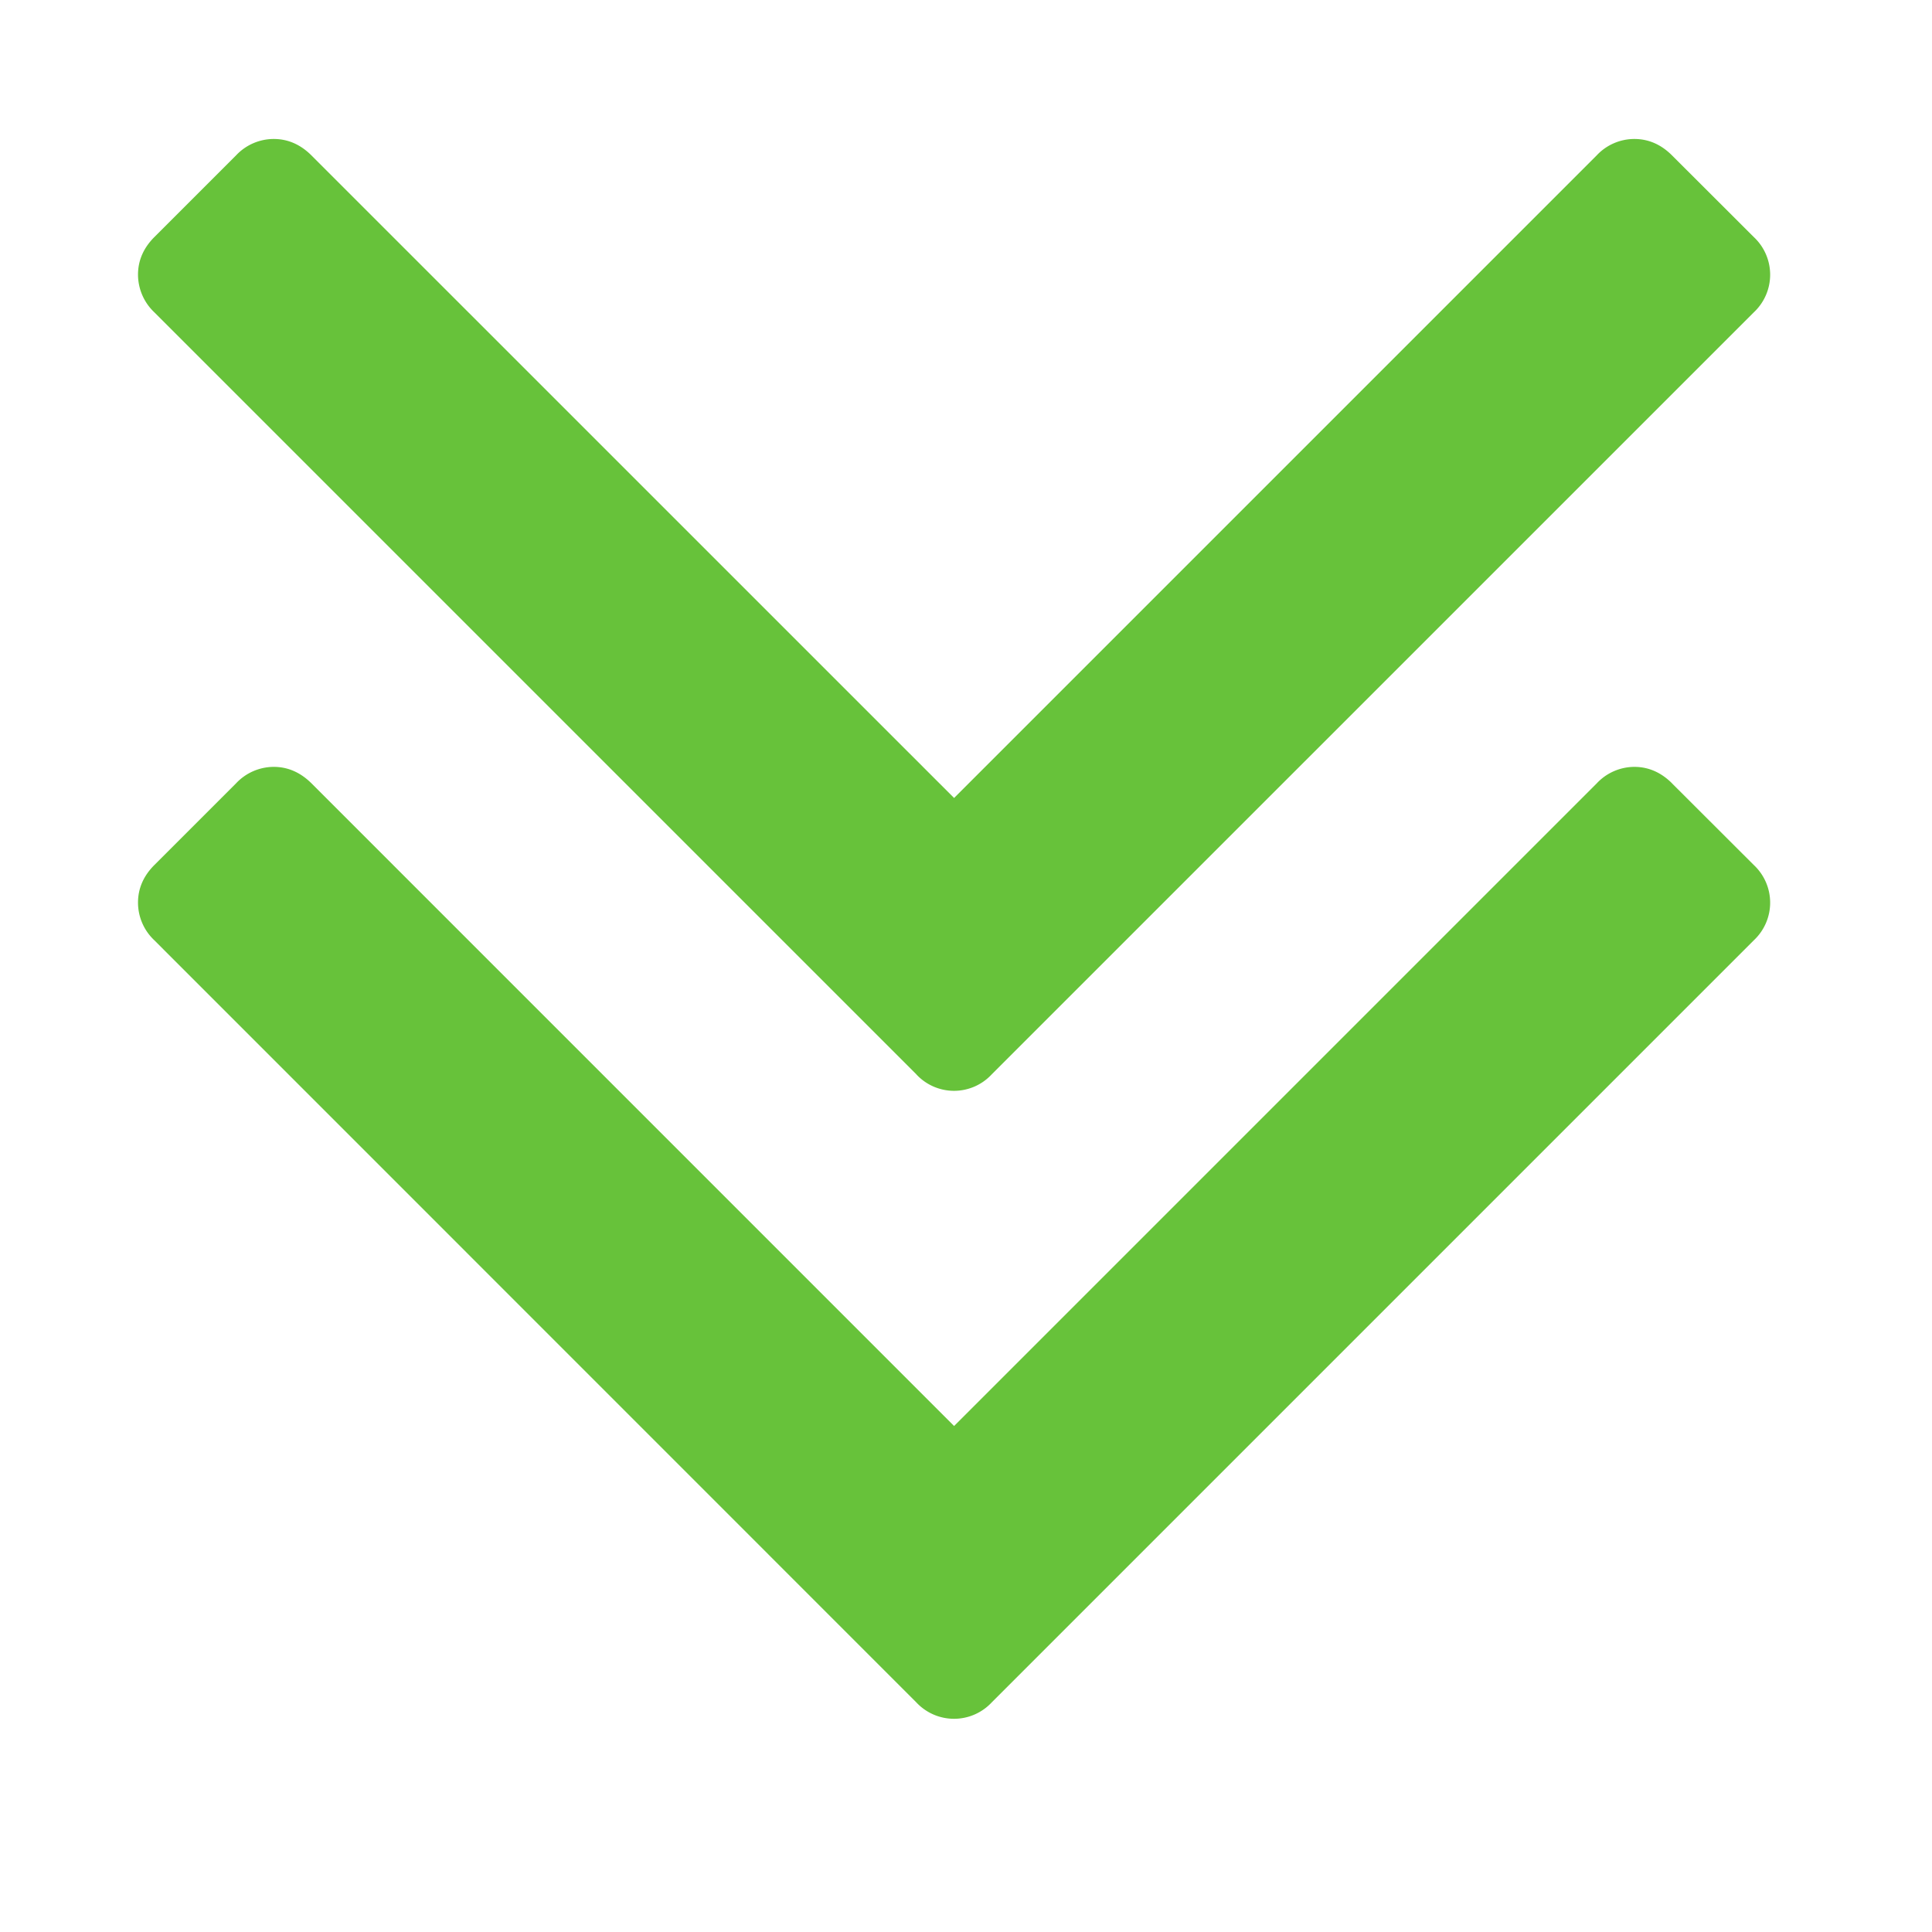 <svg xmlns="http://www.w3.org/2000/svg" width="30" height="30" viewBox="0 0 30 30">
    <defs>
        <filter id="a" width="106.1%" height="114.2%" x="-3.1%" y="-7.1%" filterUnits="objectBoundingBox">
            <feOffset in="SourceAlpha" result="shadowOffsetOuter1"/>
            <feGaussianBlur in="shadowOffsetOuter1" result="shadowBlurOuter1" stdDeviation="3"/>
            <feColorMatrix in="shadowBlurOuter1" result="shadowMatrixOuter1" values="0 0 0 0 0 0 0 0 0 0 0 0 0 0 0 0 0 0 0.05 0"/>
            <feMerge>
                <feMergeNode in="shadowMatrixOuter1"/>
                <feMergeNode in="SourceGraphic"/>
            </feMerge>
        </filter>
    </defs>
    <g fill="none" fill-rule="evenodd" filter="url(#a)" transform="translate(-276 -228)">
        <path d="M276 228h30v30h-30z"/>
        <path fill="#67C23A" d="M290.23 244.683l-11.833-11.833a.808.808 0 0 1-.254-.585c0-.22.085-.415.254-.584l1.27-1.27a.803.803 0 0 1 .584-.253c.219 0 .414.085.584.254l9.98 9.979 9.98-9.98a.801.801 0 0 1 .583-.253c.22 0 .415.085.584.254l1.271 1.269a.8.8 0 0 1 0 1.169l-11.834 11.833a.798.798 0 0 1-1.17 0zm11.732-4.52l1.271 1.269a.8.8 0 0 1 0 1.169l-11.834 11.834a.8.8 0 0 1-1.17 0l-11.832-11.834a.804.804 0 0 1-.254-.585c0-.22.085-.415.254-.584l1.27-1.27a.805.805 0 0 1 .584-.254c.219 0 .414.086.584.254l9.98 9.981 9.98-9.98a.803.803 0 0 1 .583-.255c.22 0 .415.086.584.254z"/>
    </g>
</svg>
